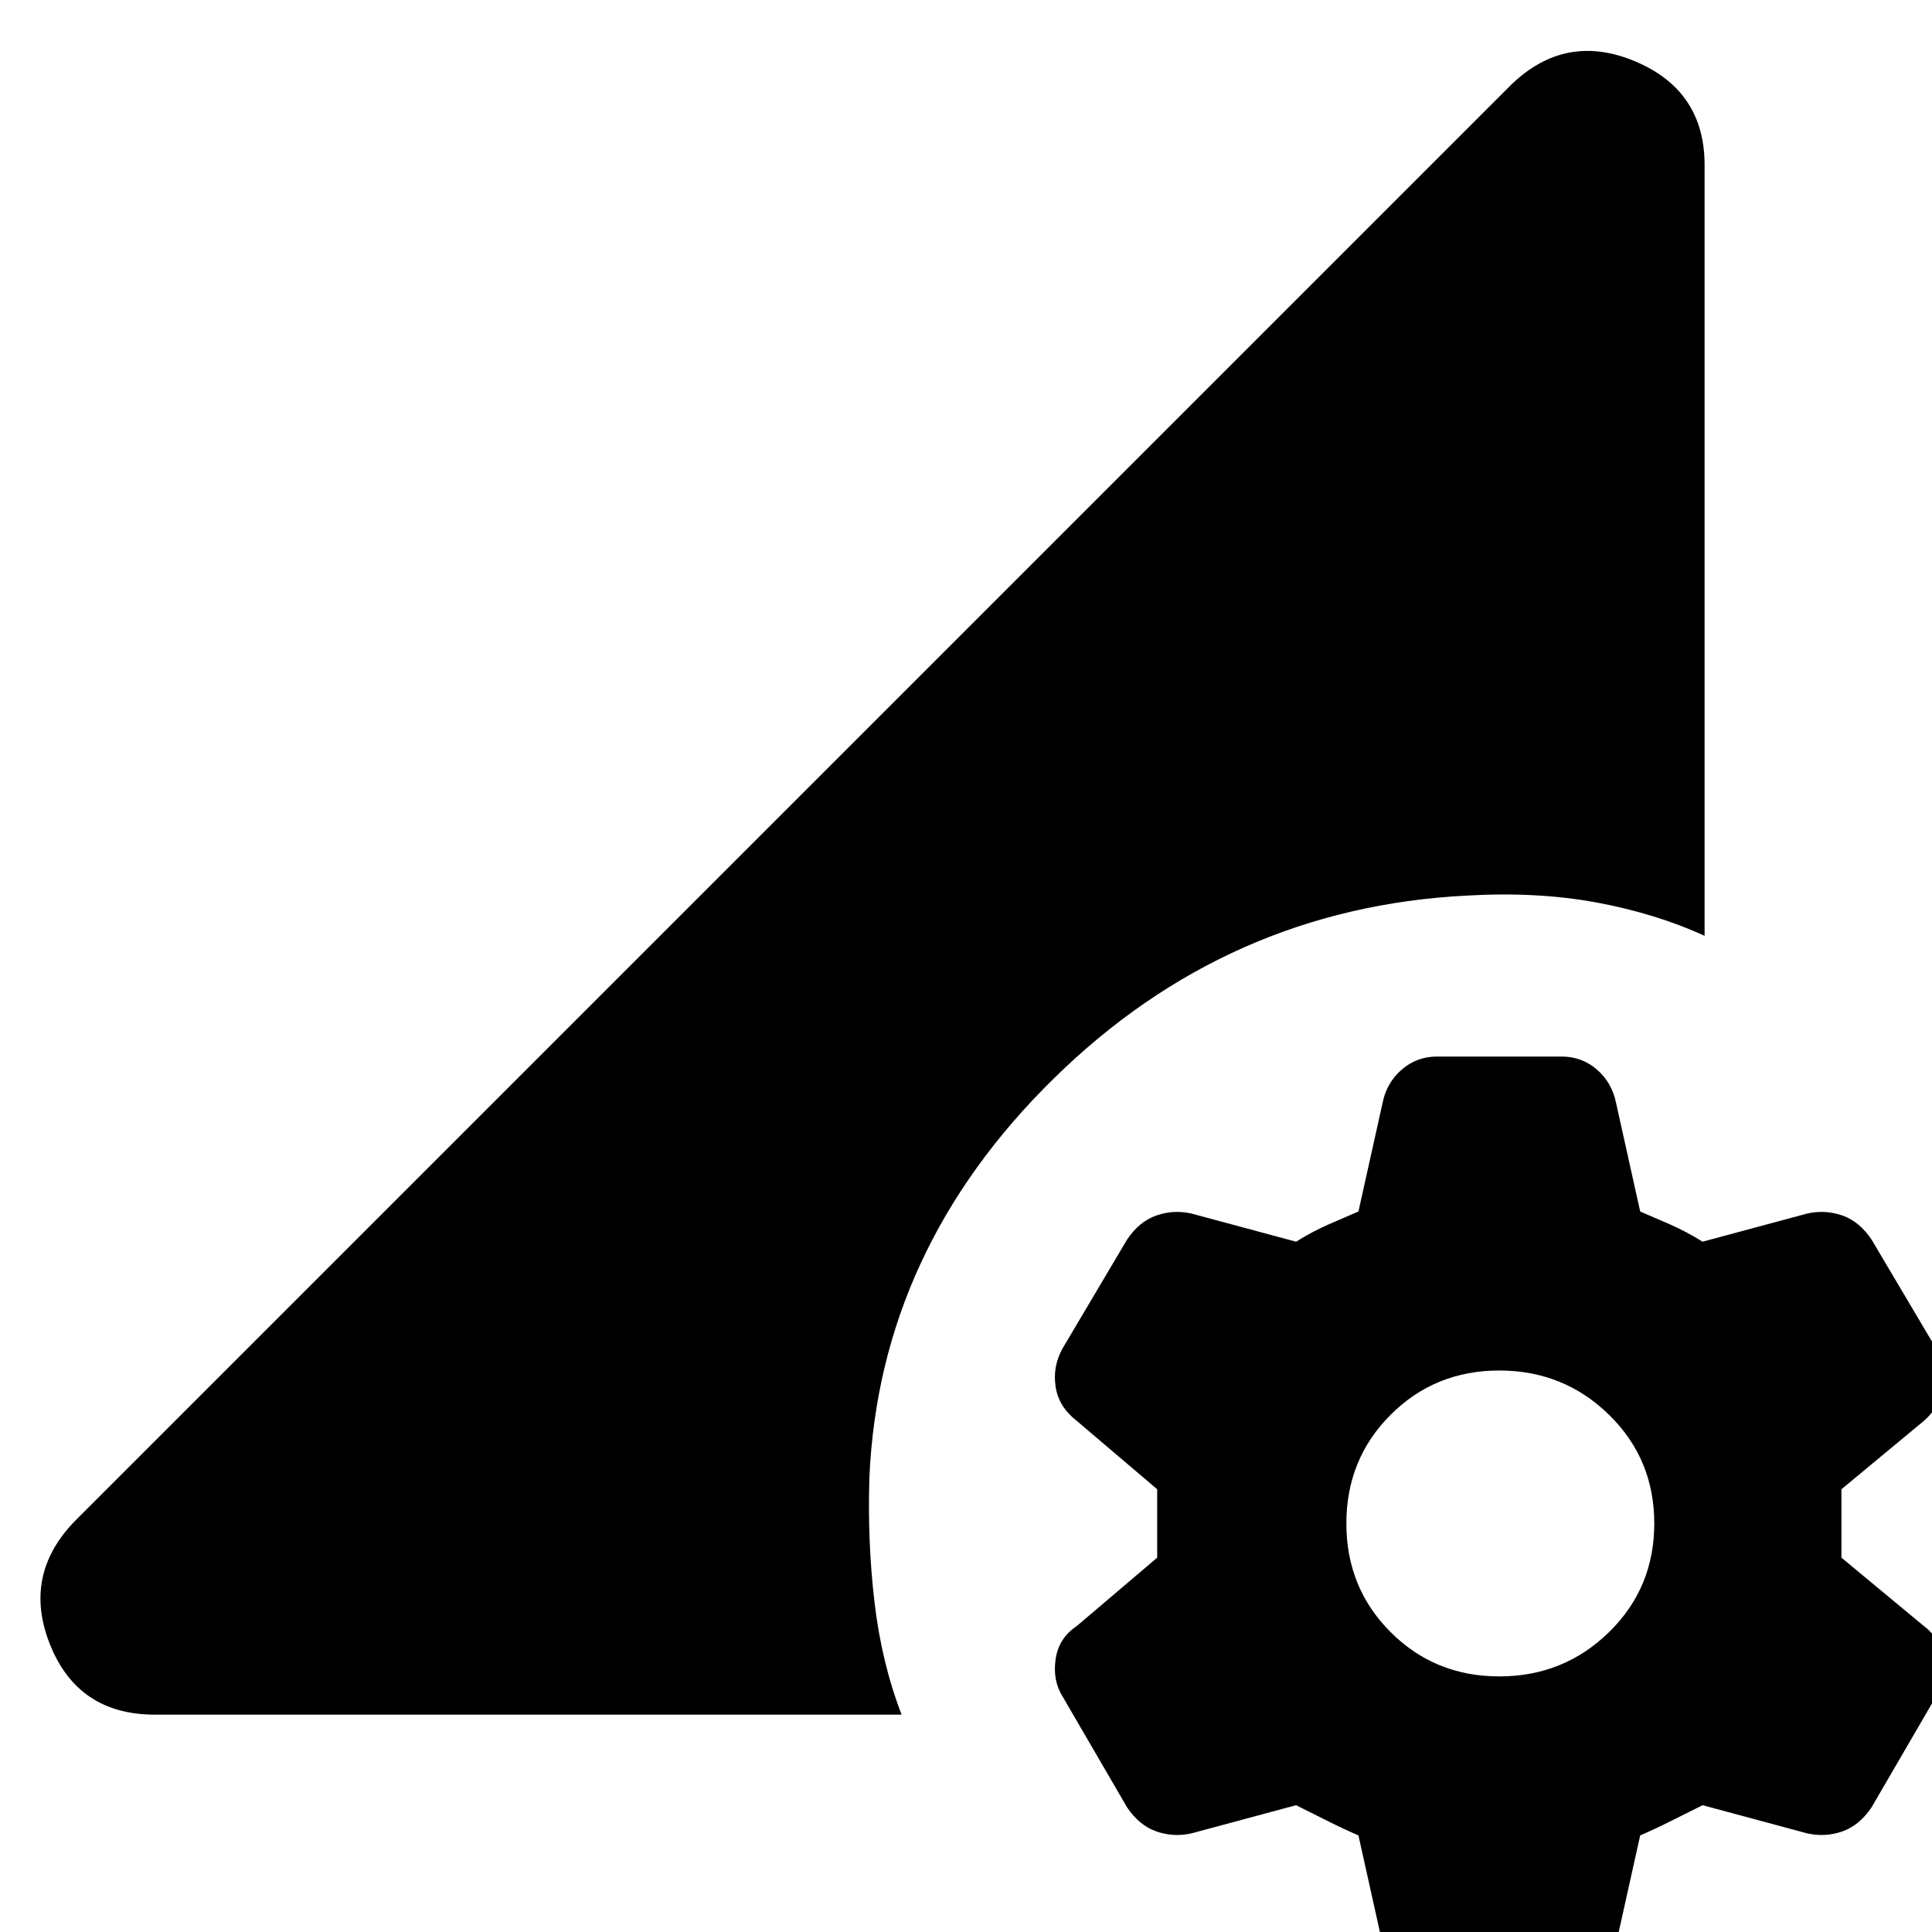 <svg xmlns="http://www.w3.org/2000/svg" height="24" width="24"><path d="M17.85 24.725q-.25 0-.437-.163-.188-.162-.238-.412l-.3-1.35q-.175-.075-.375-.175l-.4-.2-1.3.35q-.225.05-.437-.025-.213-.075-.363-.3l-.8-1.375q-.125-.2-.087-.462.037-.263.262-.413l1-.85v-.85l-1-.85q-.225-.175-.262-.425-.038-.25.087-.475l.8-1.35q.15-.225.363-.3.212-.075.437-.025l1.3.35q.2-.125.4-.213l.375-.162.3-1.35q.05-.25.238-.413.187-.162.437-.162h1.55q.25 0 .438.162.187.163.237.413l.3 1.35.375.162q.2.088.4.213l1.3-.35q.225-.05.438.025.212.075.362.3l.8 1.35q.125.225.088.475-.038.25-.238.425l-1.025.85v.85l1.025.85q.2.15.238.413.037.262-.088.462l-.8 1.375q-.15.225-.362.3-.213.075-.438.025l-1.3-.35-.4.2q-.2.1-.375.175l-.3 1.35q-.05.25-.237.412-.188.163-.438.163Zm.775-3.9q.8 0 1.363-.55.562-.55.562-1.35t-.562-1.35q-.563-.55-1.363-.55t-1.35.55q-.55.55-.55 1.35t.55 1.35q.55.55 1.35.55Zm-16.7.475q-.95 0-1.3-.862-.35-.863.3-1.538l17.85-17.85Q19.45.4 20.312.762q.863.363.863 1.288v9.575q-.6-.275-1.337-.413-.738-.137-1.613-.087-2.975.15-5.137 2.275-2.163 2.125-2.288 4.95-.025.8.063 1.55.087.75.337 1.4Z"/></svg>